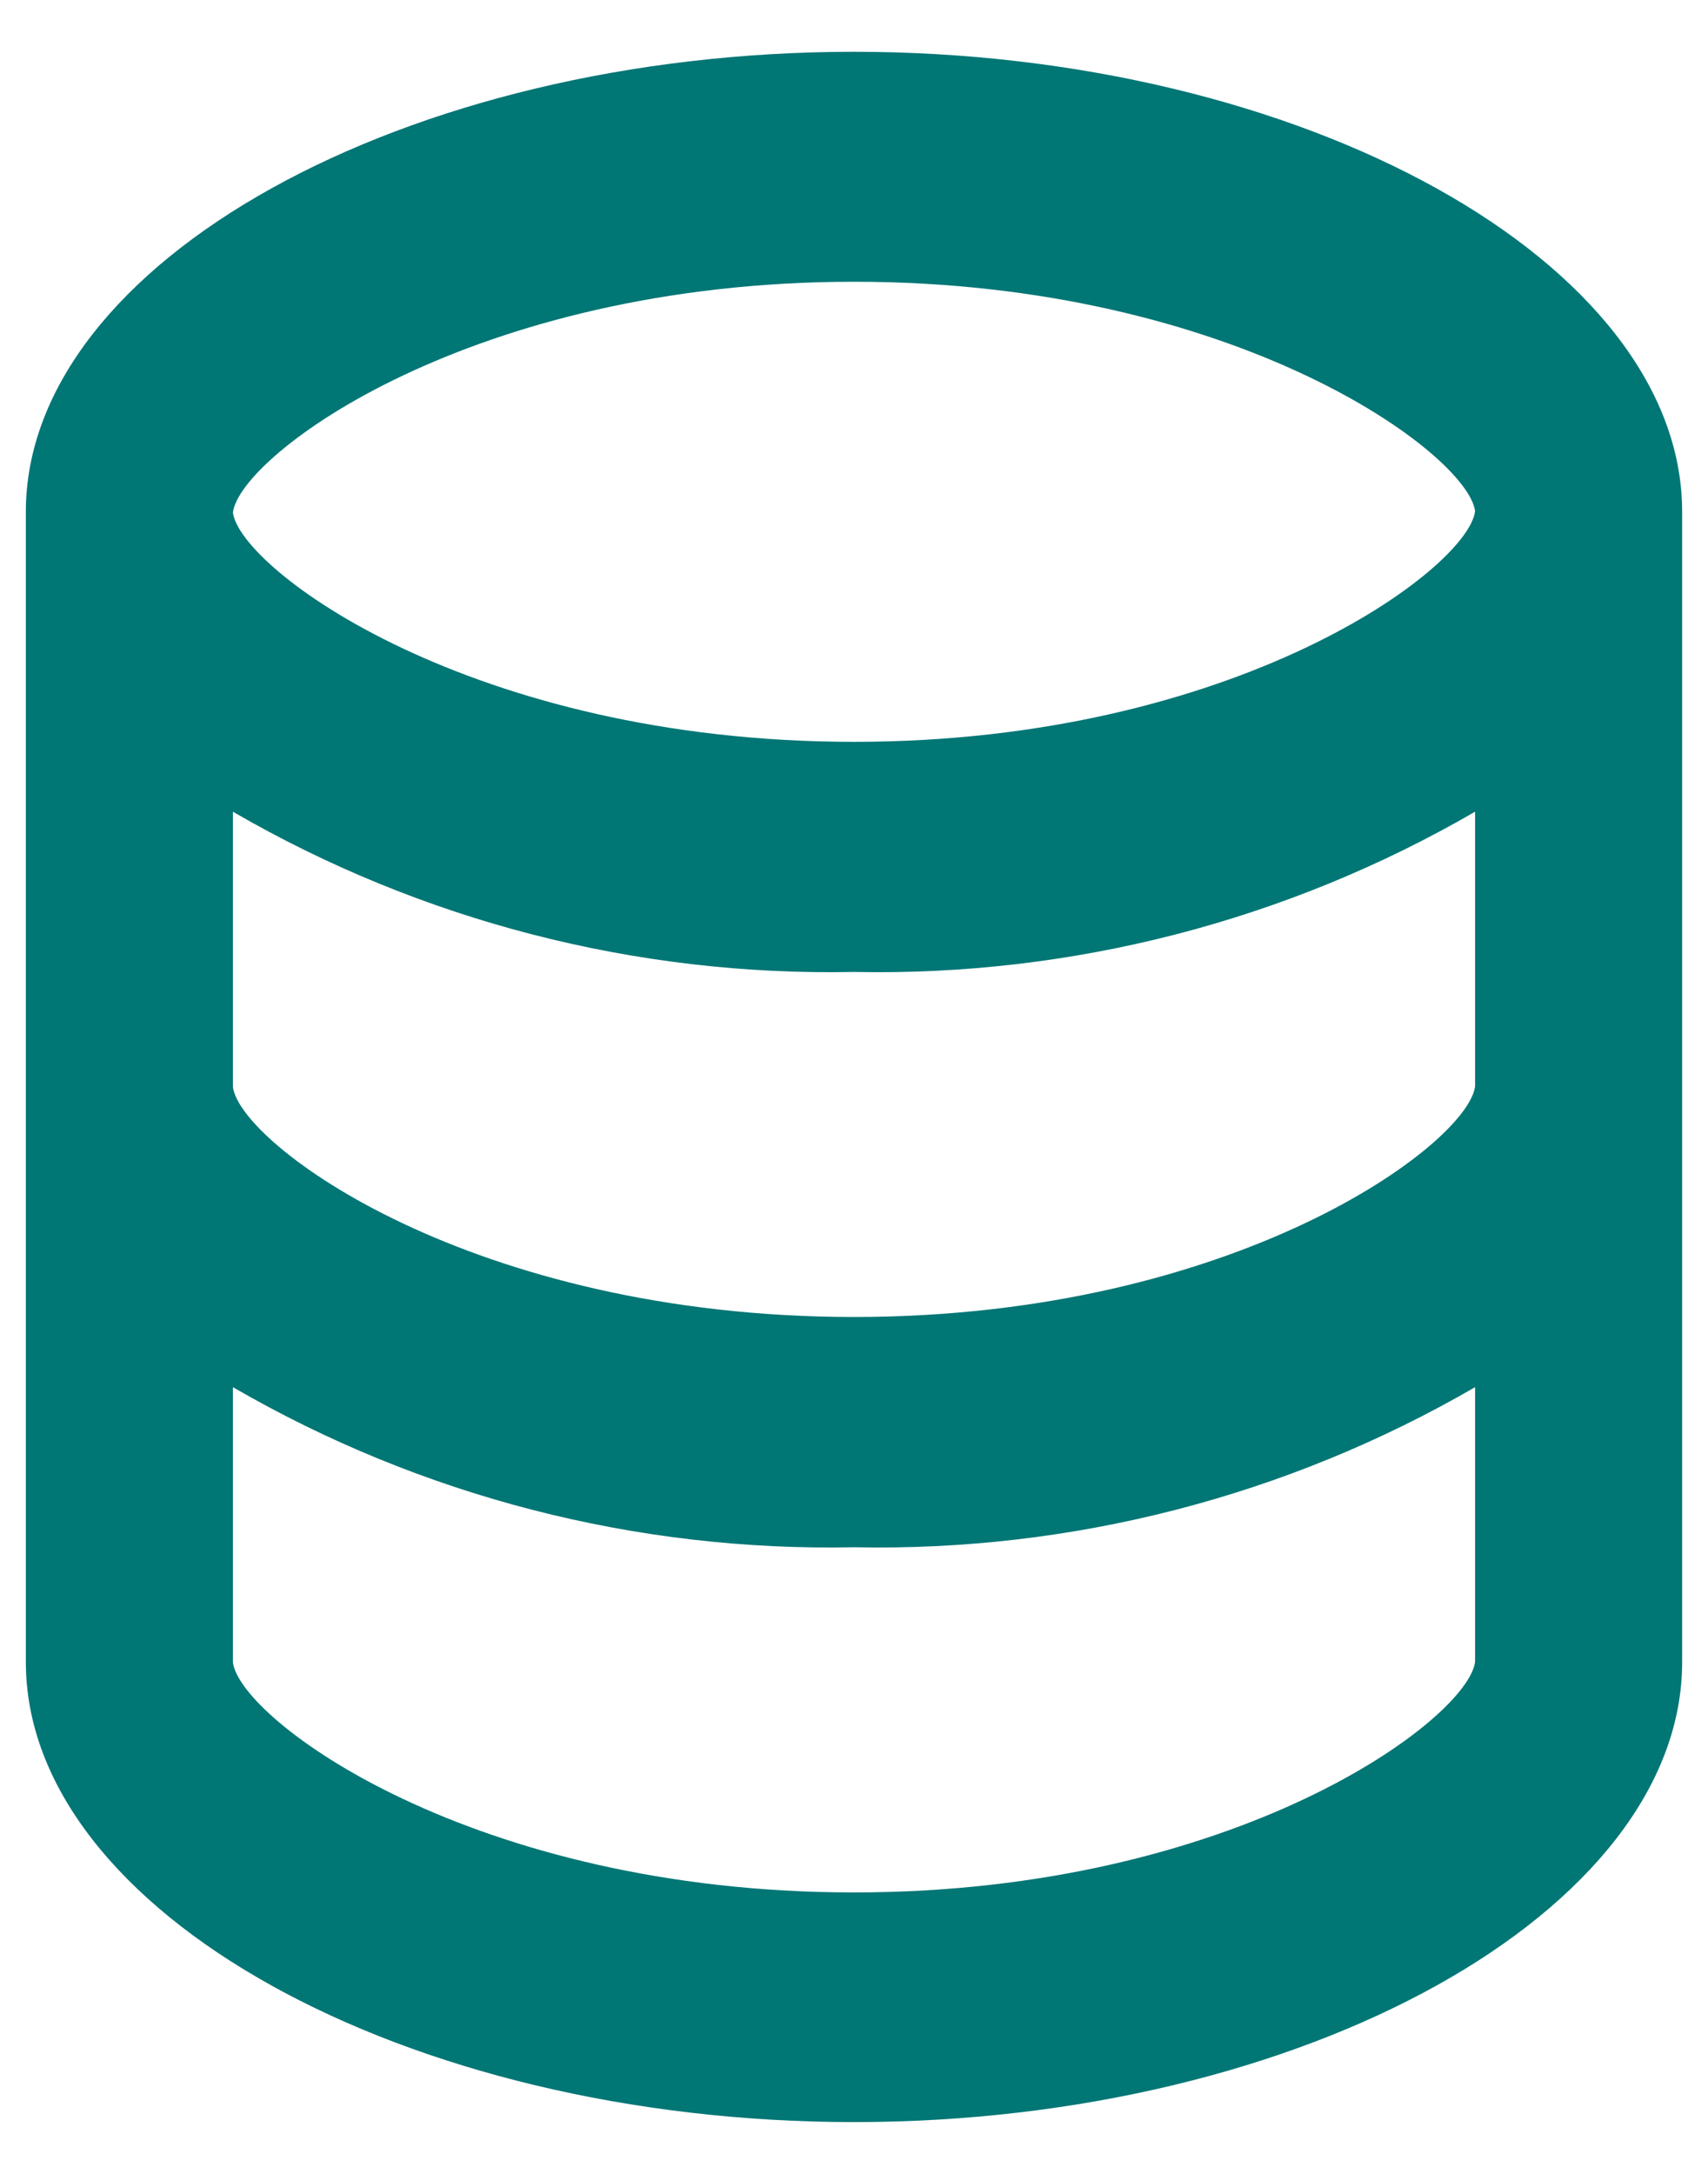 <svg width="22" height="28" viewBox="0 0 22 28" fill="none" xmlns="http://www.w3.org/2000/svg">
<path d="M11 27.333C5.219 27.333 0.333 24.62 0.333 21.408V6.592C0.333 3.38 5.219 0.667 11 0.667C16.781 0.667 21.667 3.38 21.667 6.592V21.408C21.667 24.62 16.783 27.333 11 27.333ZM3 17.867V21.412C3.093 22.149 6.079 24.375 11 24.375C15.921 24.375 18.908 22.143 19 21.404V17.867C16.573 19.274 13.805 19.987 11 19.929C8.195 19.987 5.427 19.274 3 17.867ZM3 10.455V14C3.093 14.737 6.079 16.963 11 16.963C15.921 16.963 18.908 14.731 19 13.992V10.455C16.573 11.862 13.805 12.576 11 12.519C8.195 12.576 5.427 11.863 3 10.455ZM11 3.629C6.077 3.629 3.092 5.861 3 6.601C3.093 7.333 6.081 9.555 11 9.555C15.919 9.555 18.908 7.323 19 6.584C18.907 5.849 15.919 3.629 11 3.629Z" fill="#007675"/>
</svg>
